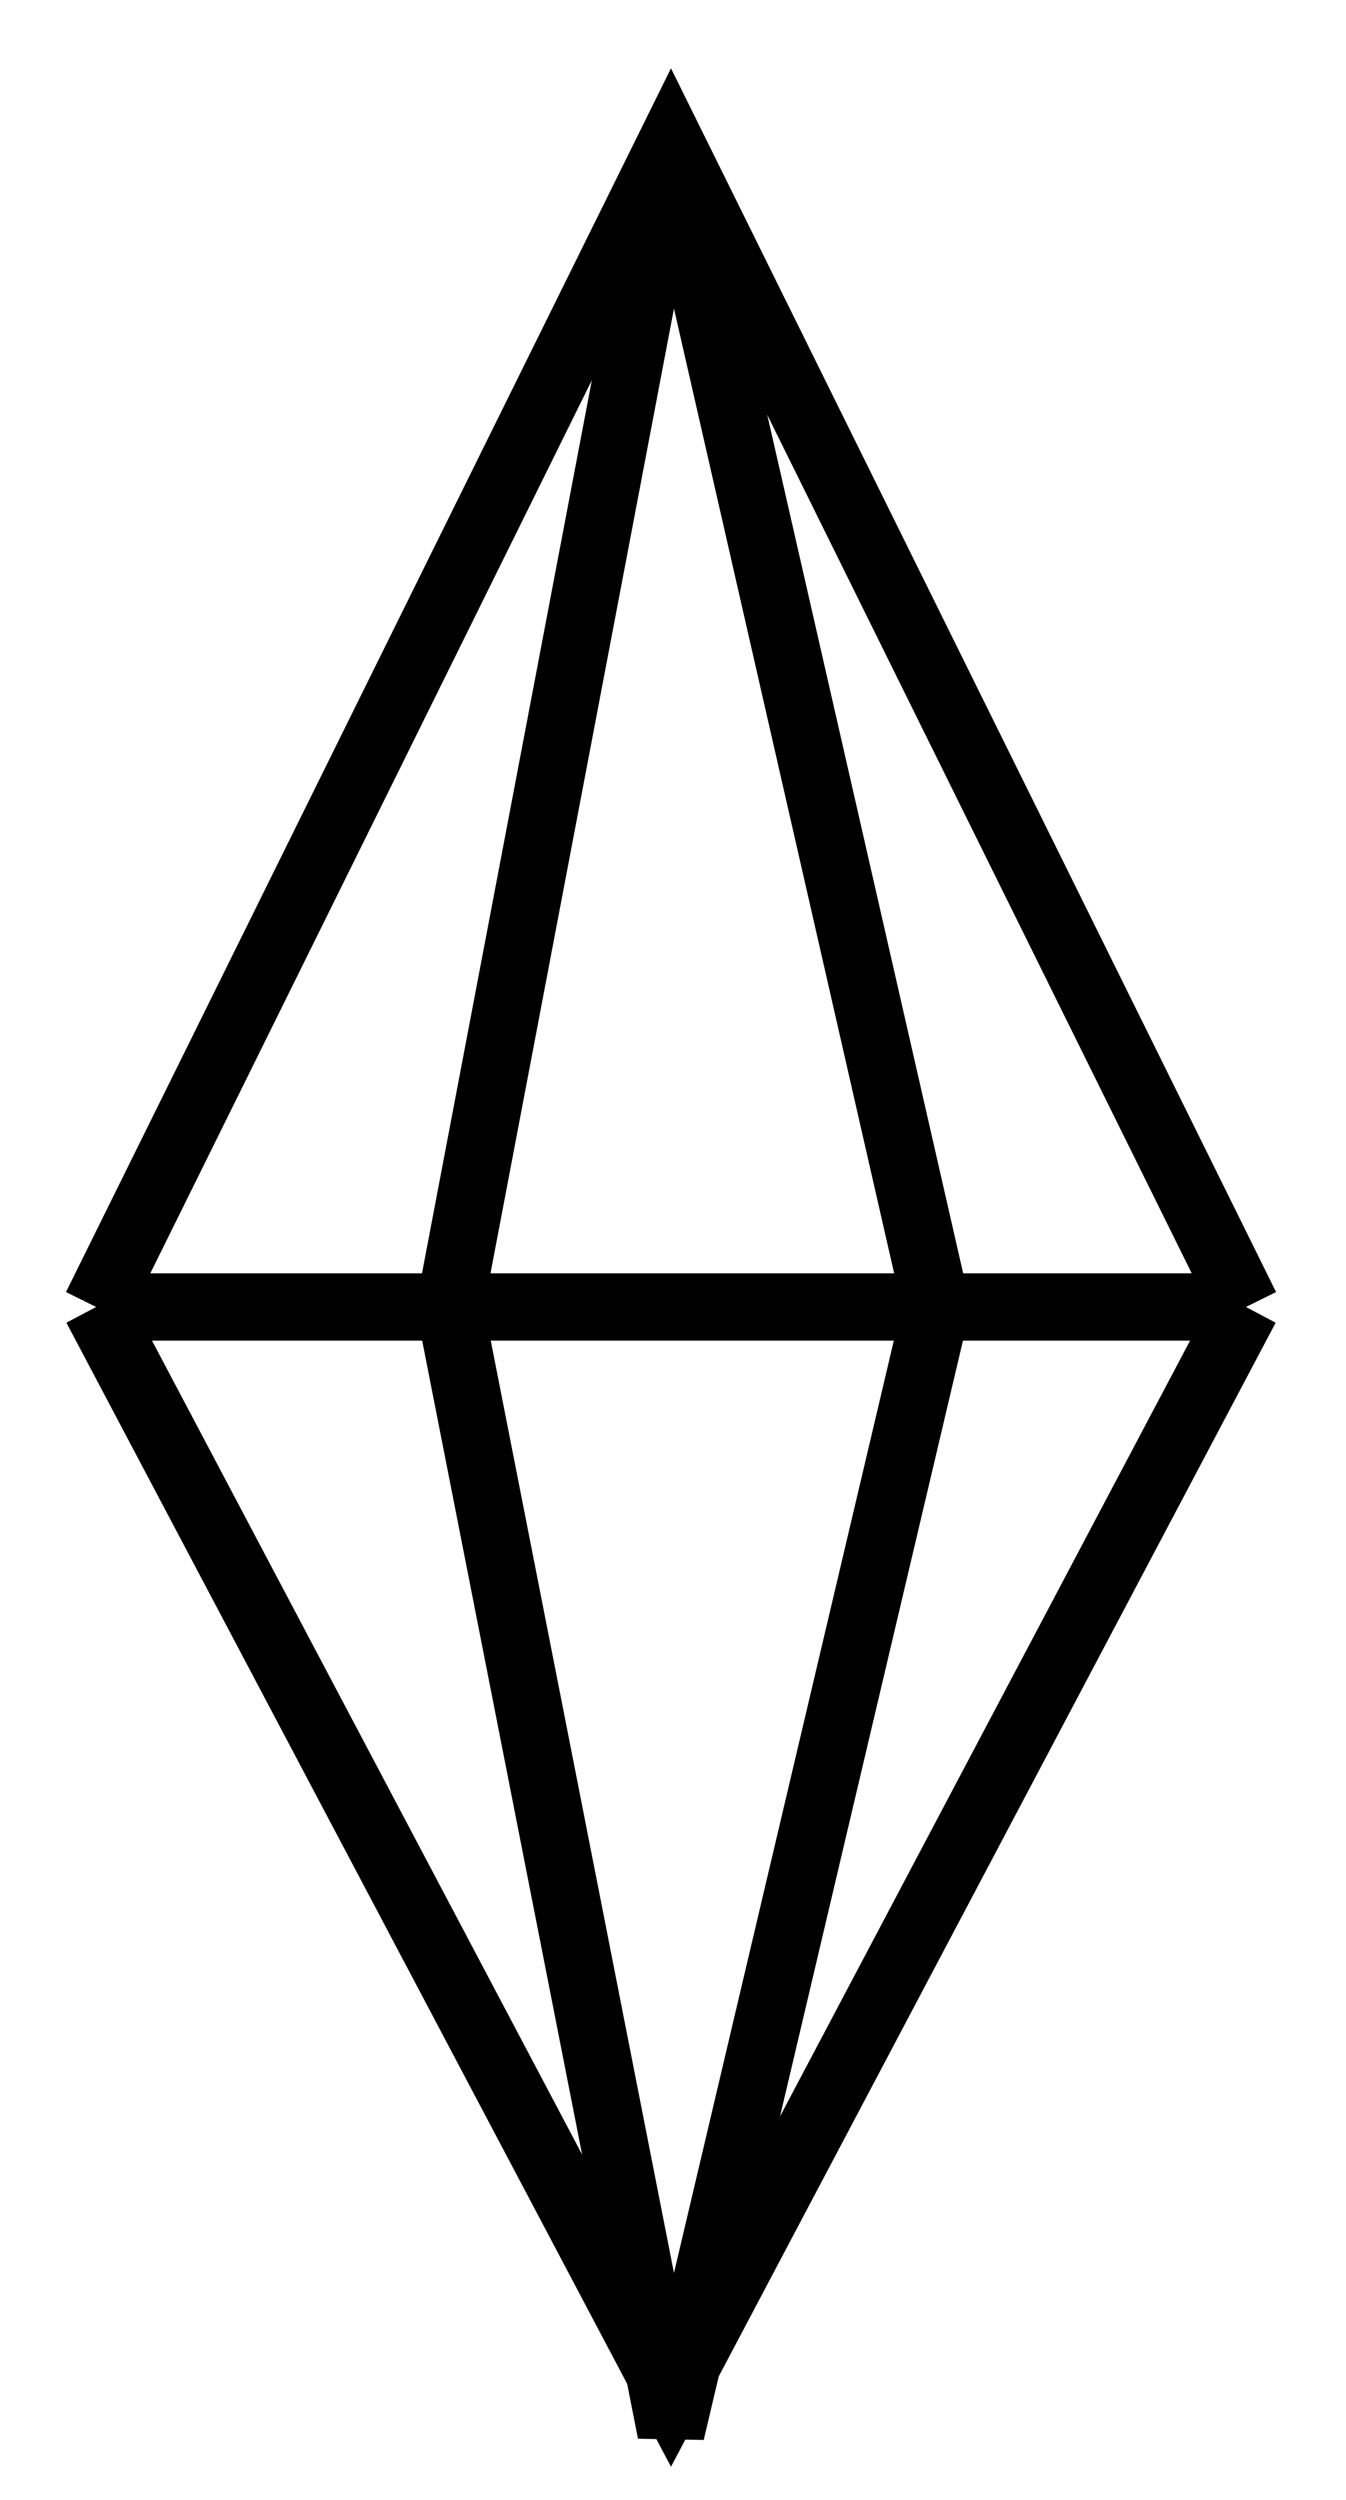<svg width="14" height="26" viewBox="0 0 14 26" fill="none" xmlns="http://www.w3.org/2000/svg">
<path d="M12.959 13.593L6.979 1.5L1 13.593M12.959 13.593L6.979 24.906L1 13.593M12.959 13.593H1" stroke="black" stroke-width="0.7"/>
<path d="M9.739 13.593L6.979 1.5L4.679 13.593L6.979 25.296L9.739 13.593Z" stroke="black" stroke-width="0.7"/>
</svg>
